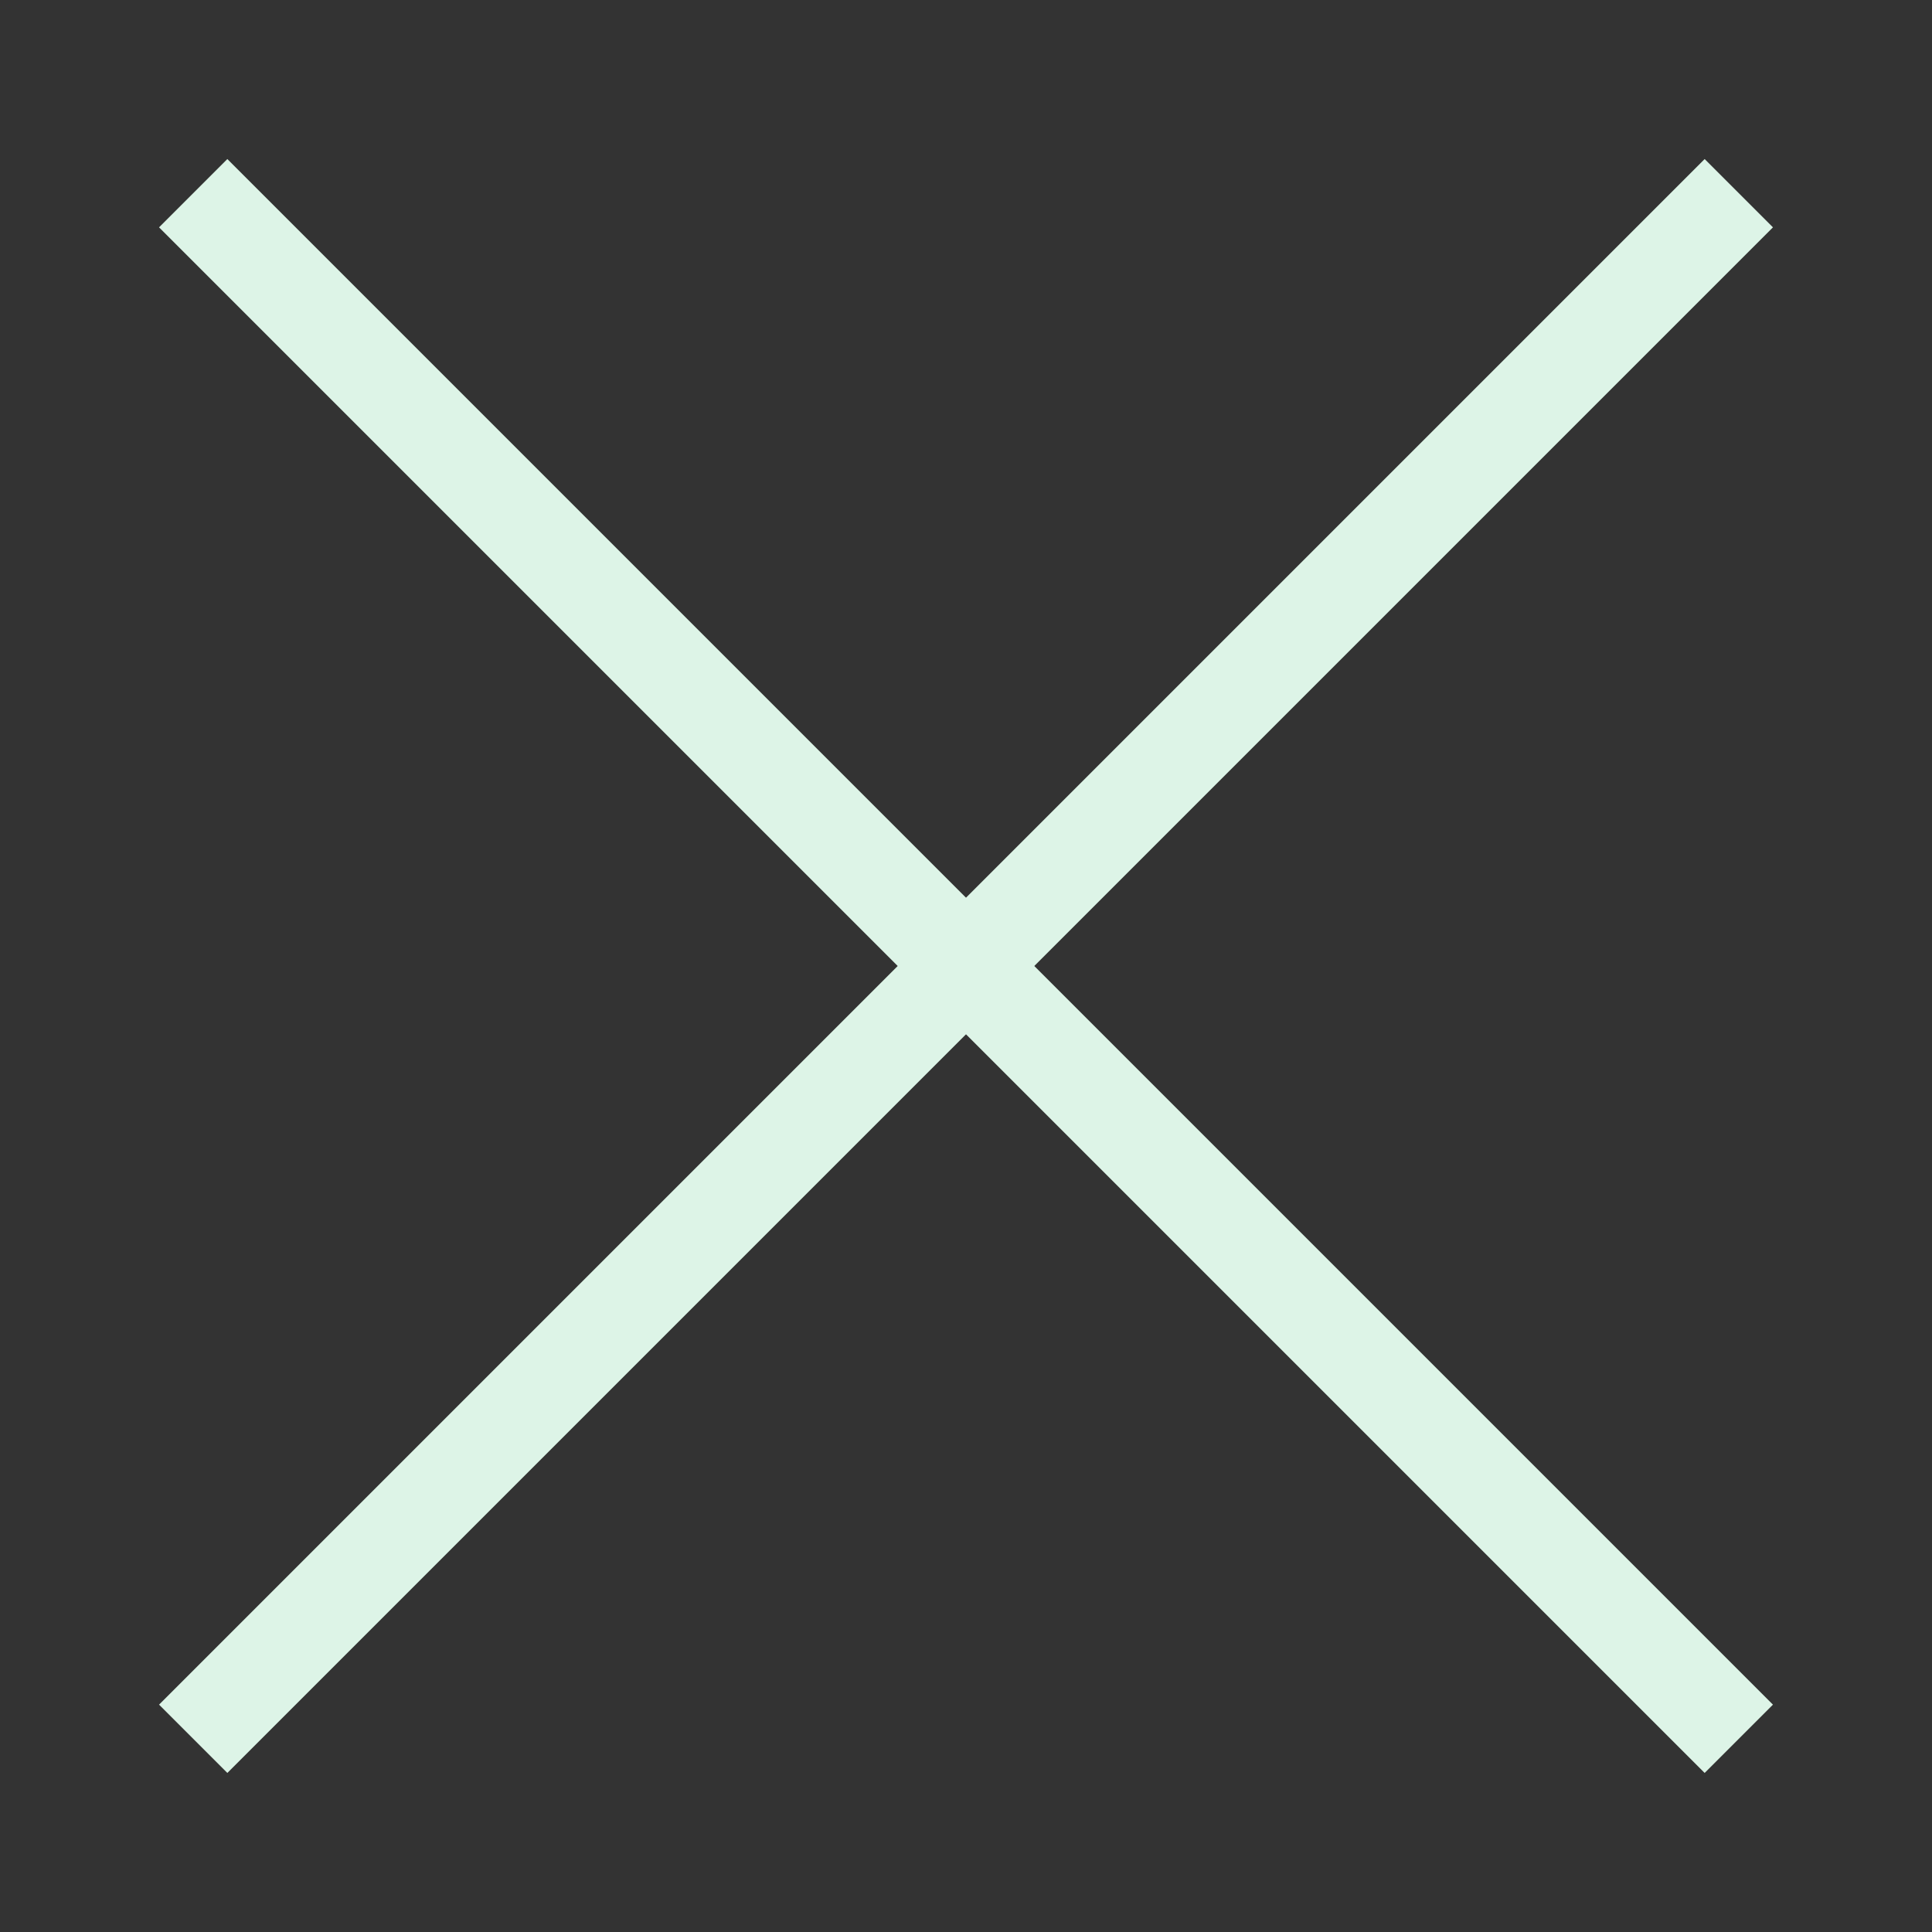 <svg width='200' height='200' viewBox='0 0 200 200' xmlns="http://www.w3.org/2000/svg" xmlns:xlink="http://www.w3.org/1999/xlink">
   <rect x="0" y="0" width="200" height="200" fill="#333333" stroke="none"/>
   <line x1='20' y1='20' x2='180' y2='180' stroke='#DDF4E7' stroke-width='10' fill='#DDF4E7'></line>
   <line x1='180' y1='20' x2='20' y2='180' stroke='#DDF4E7' stroke-width='10' fill='#DDF4E7'></line>
</svg>